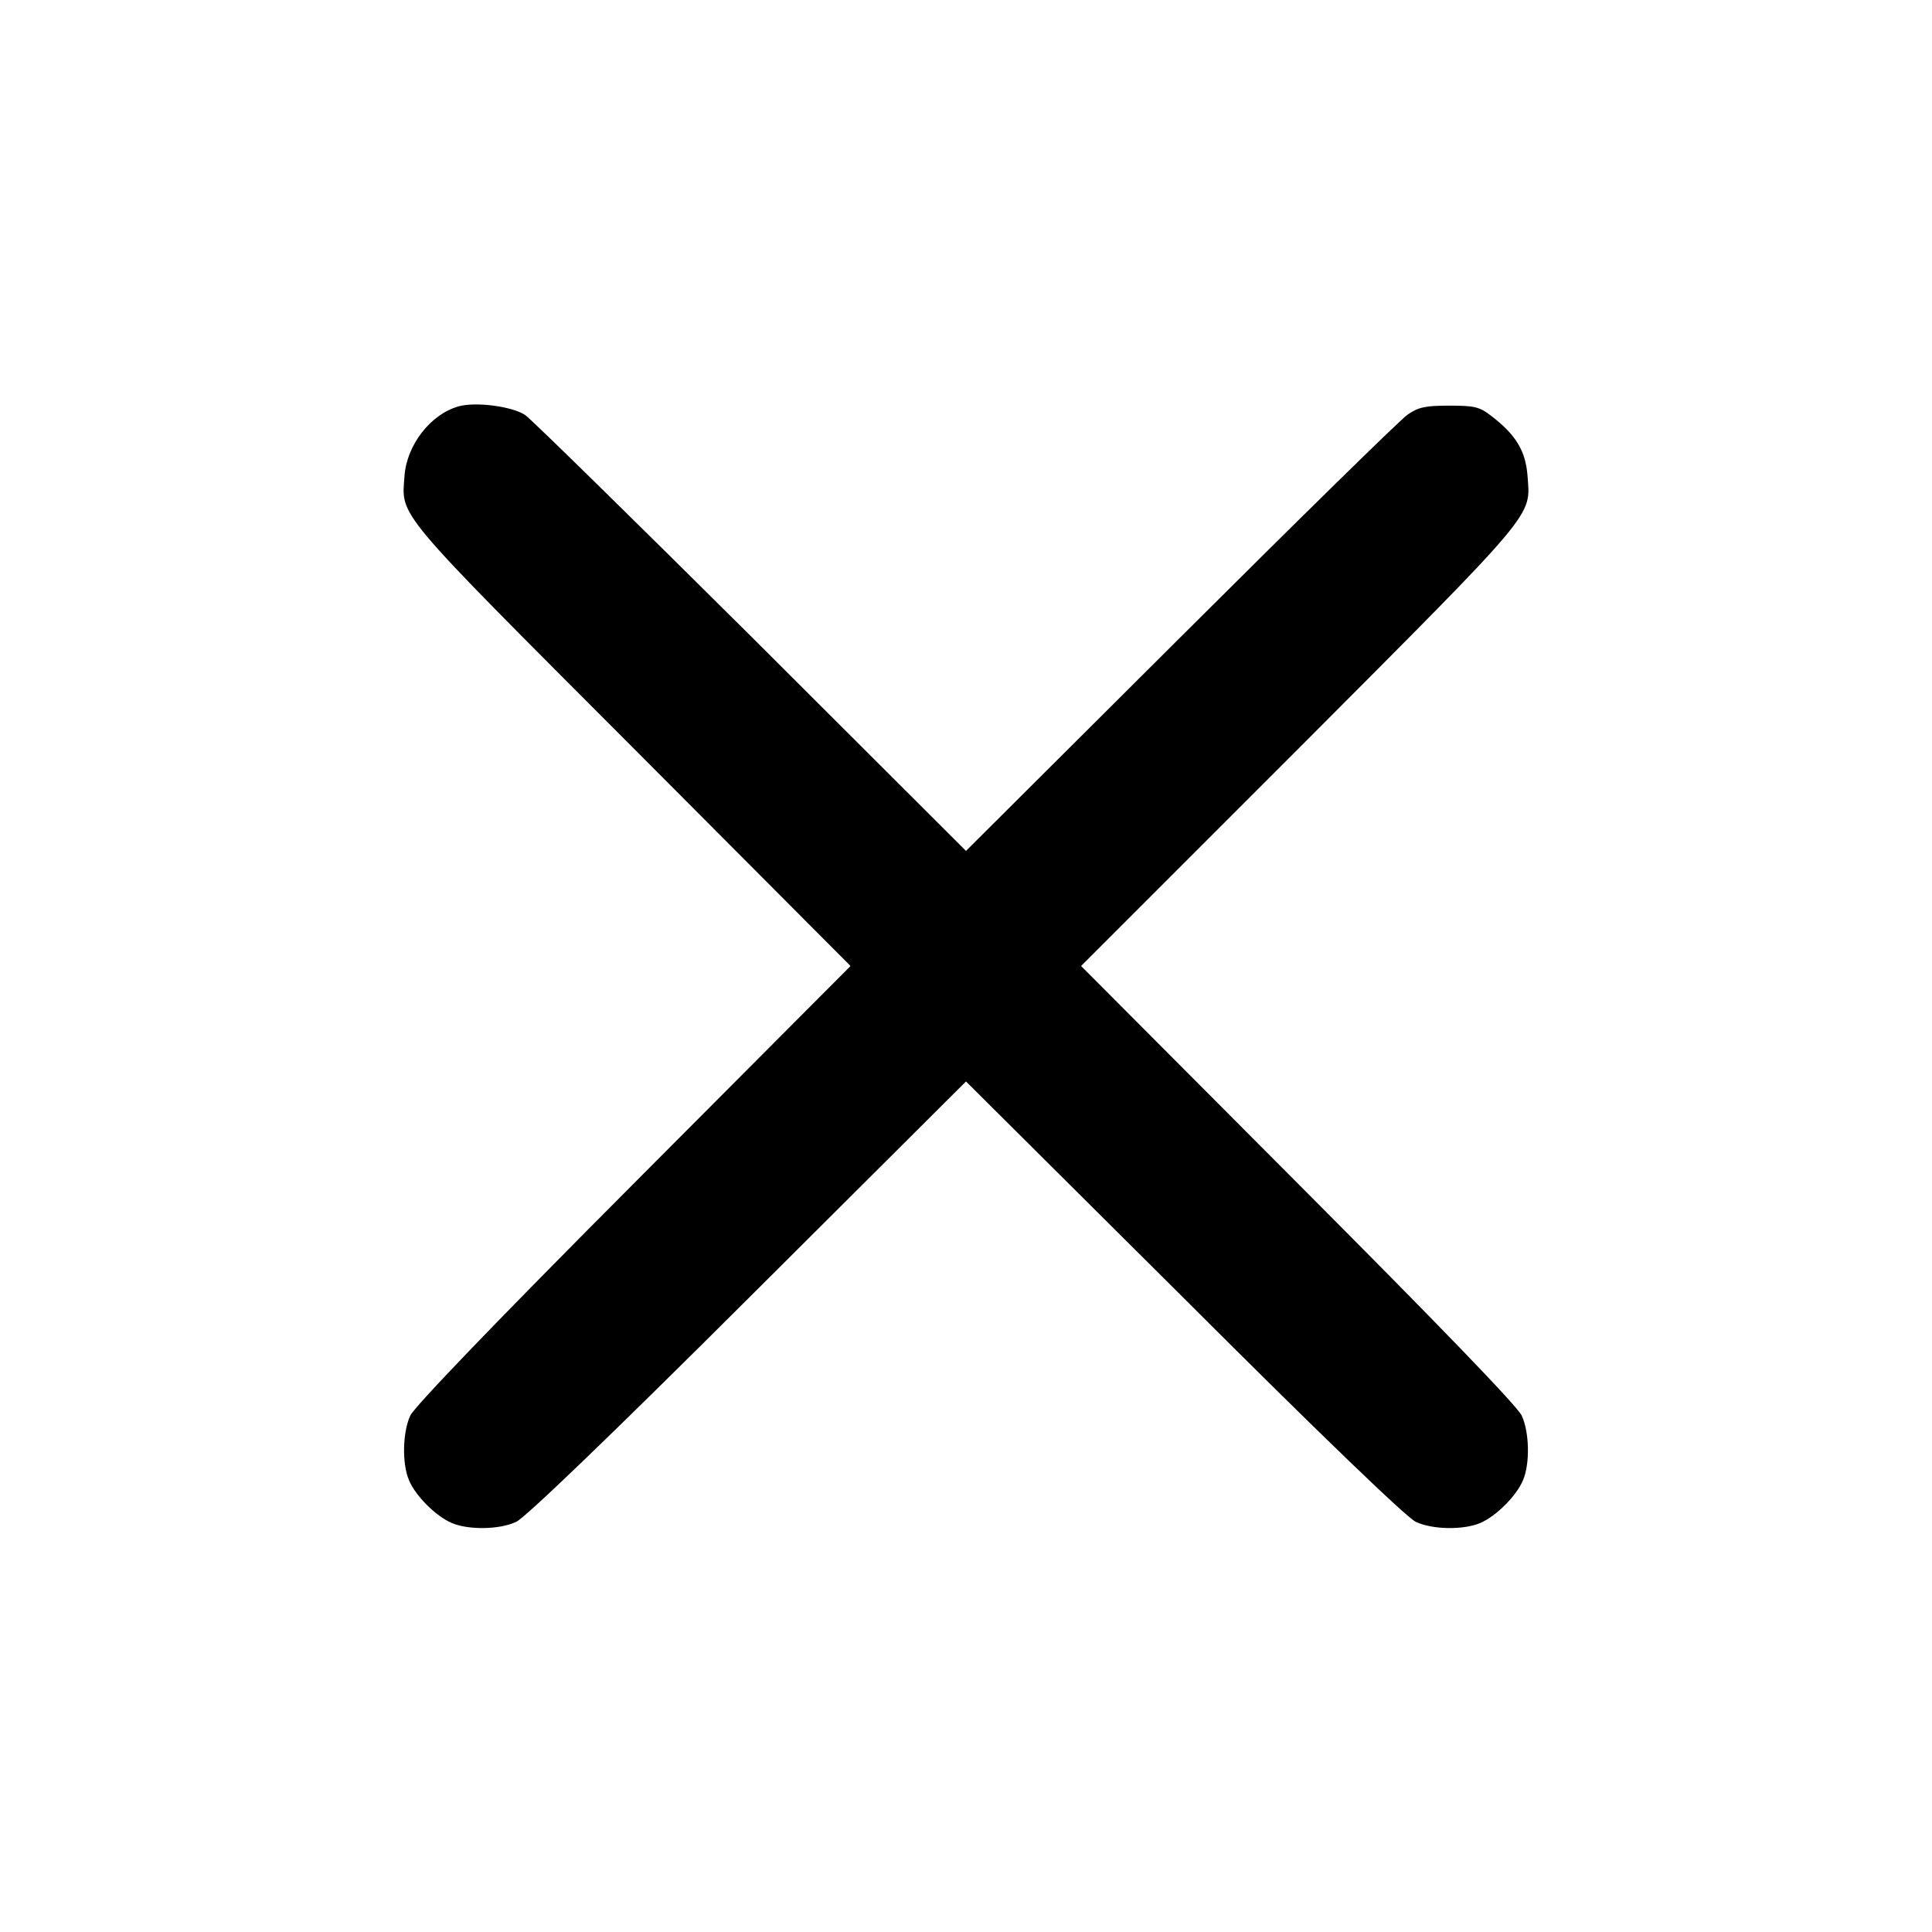 <?xml version="1.0" standalone="no"?>
<!DOCTYPE svg PUBLIC "-//W3C//DTD SVG 20010904//EN"
 "http://www.w3.org/TR/2001/REC-SVG-20010904/DTD/svg10.dtd">
<svg version="1.0" xmlns="http://www.w3.org/2000/svg"
 width="512pt" height="512pt" viewBox="0 0 512 512"
 preserveAspectRatio="xMidYMid meet">

<g transform="translate(0,512) scale(0.1,-0.1)"
fill="#000000" stroke="none">
<path d="M1215 4043 c-74 -21 -137 -102 -143 -184 -8 -110 -31 -83 601 -716
l581 -583 -575 -577 c-362 -363 -582 -592 -592 -615 -20 -44 -22 -127 -3 -171
17 -41 71 -95 113 -113 44 -19 127 -18 171 3 23 10 252 230 615 592 l577 575
578 -575 c362 -362 591 -582 614 -592 44 -21 127 -22 171 -3 42 18 96 72 113
113 19 44 17 127 -3 171 -10 24 -229 250 -592 614 l-576 578 582 582 c633 635
609 607 601 718 -5 65 -31 108 -95 157 -32 25 -45 28 -112 28 -64 0 -82 -4
-111 -24 -19 -13 -290 -279 -602 -590 l-568 -566 -567 566 c-313 311 -583 576
-601 589 -34 23 -132 36 -177 23z"/>
</g>
</svg>
